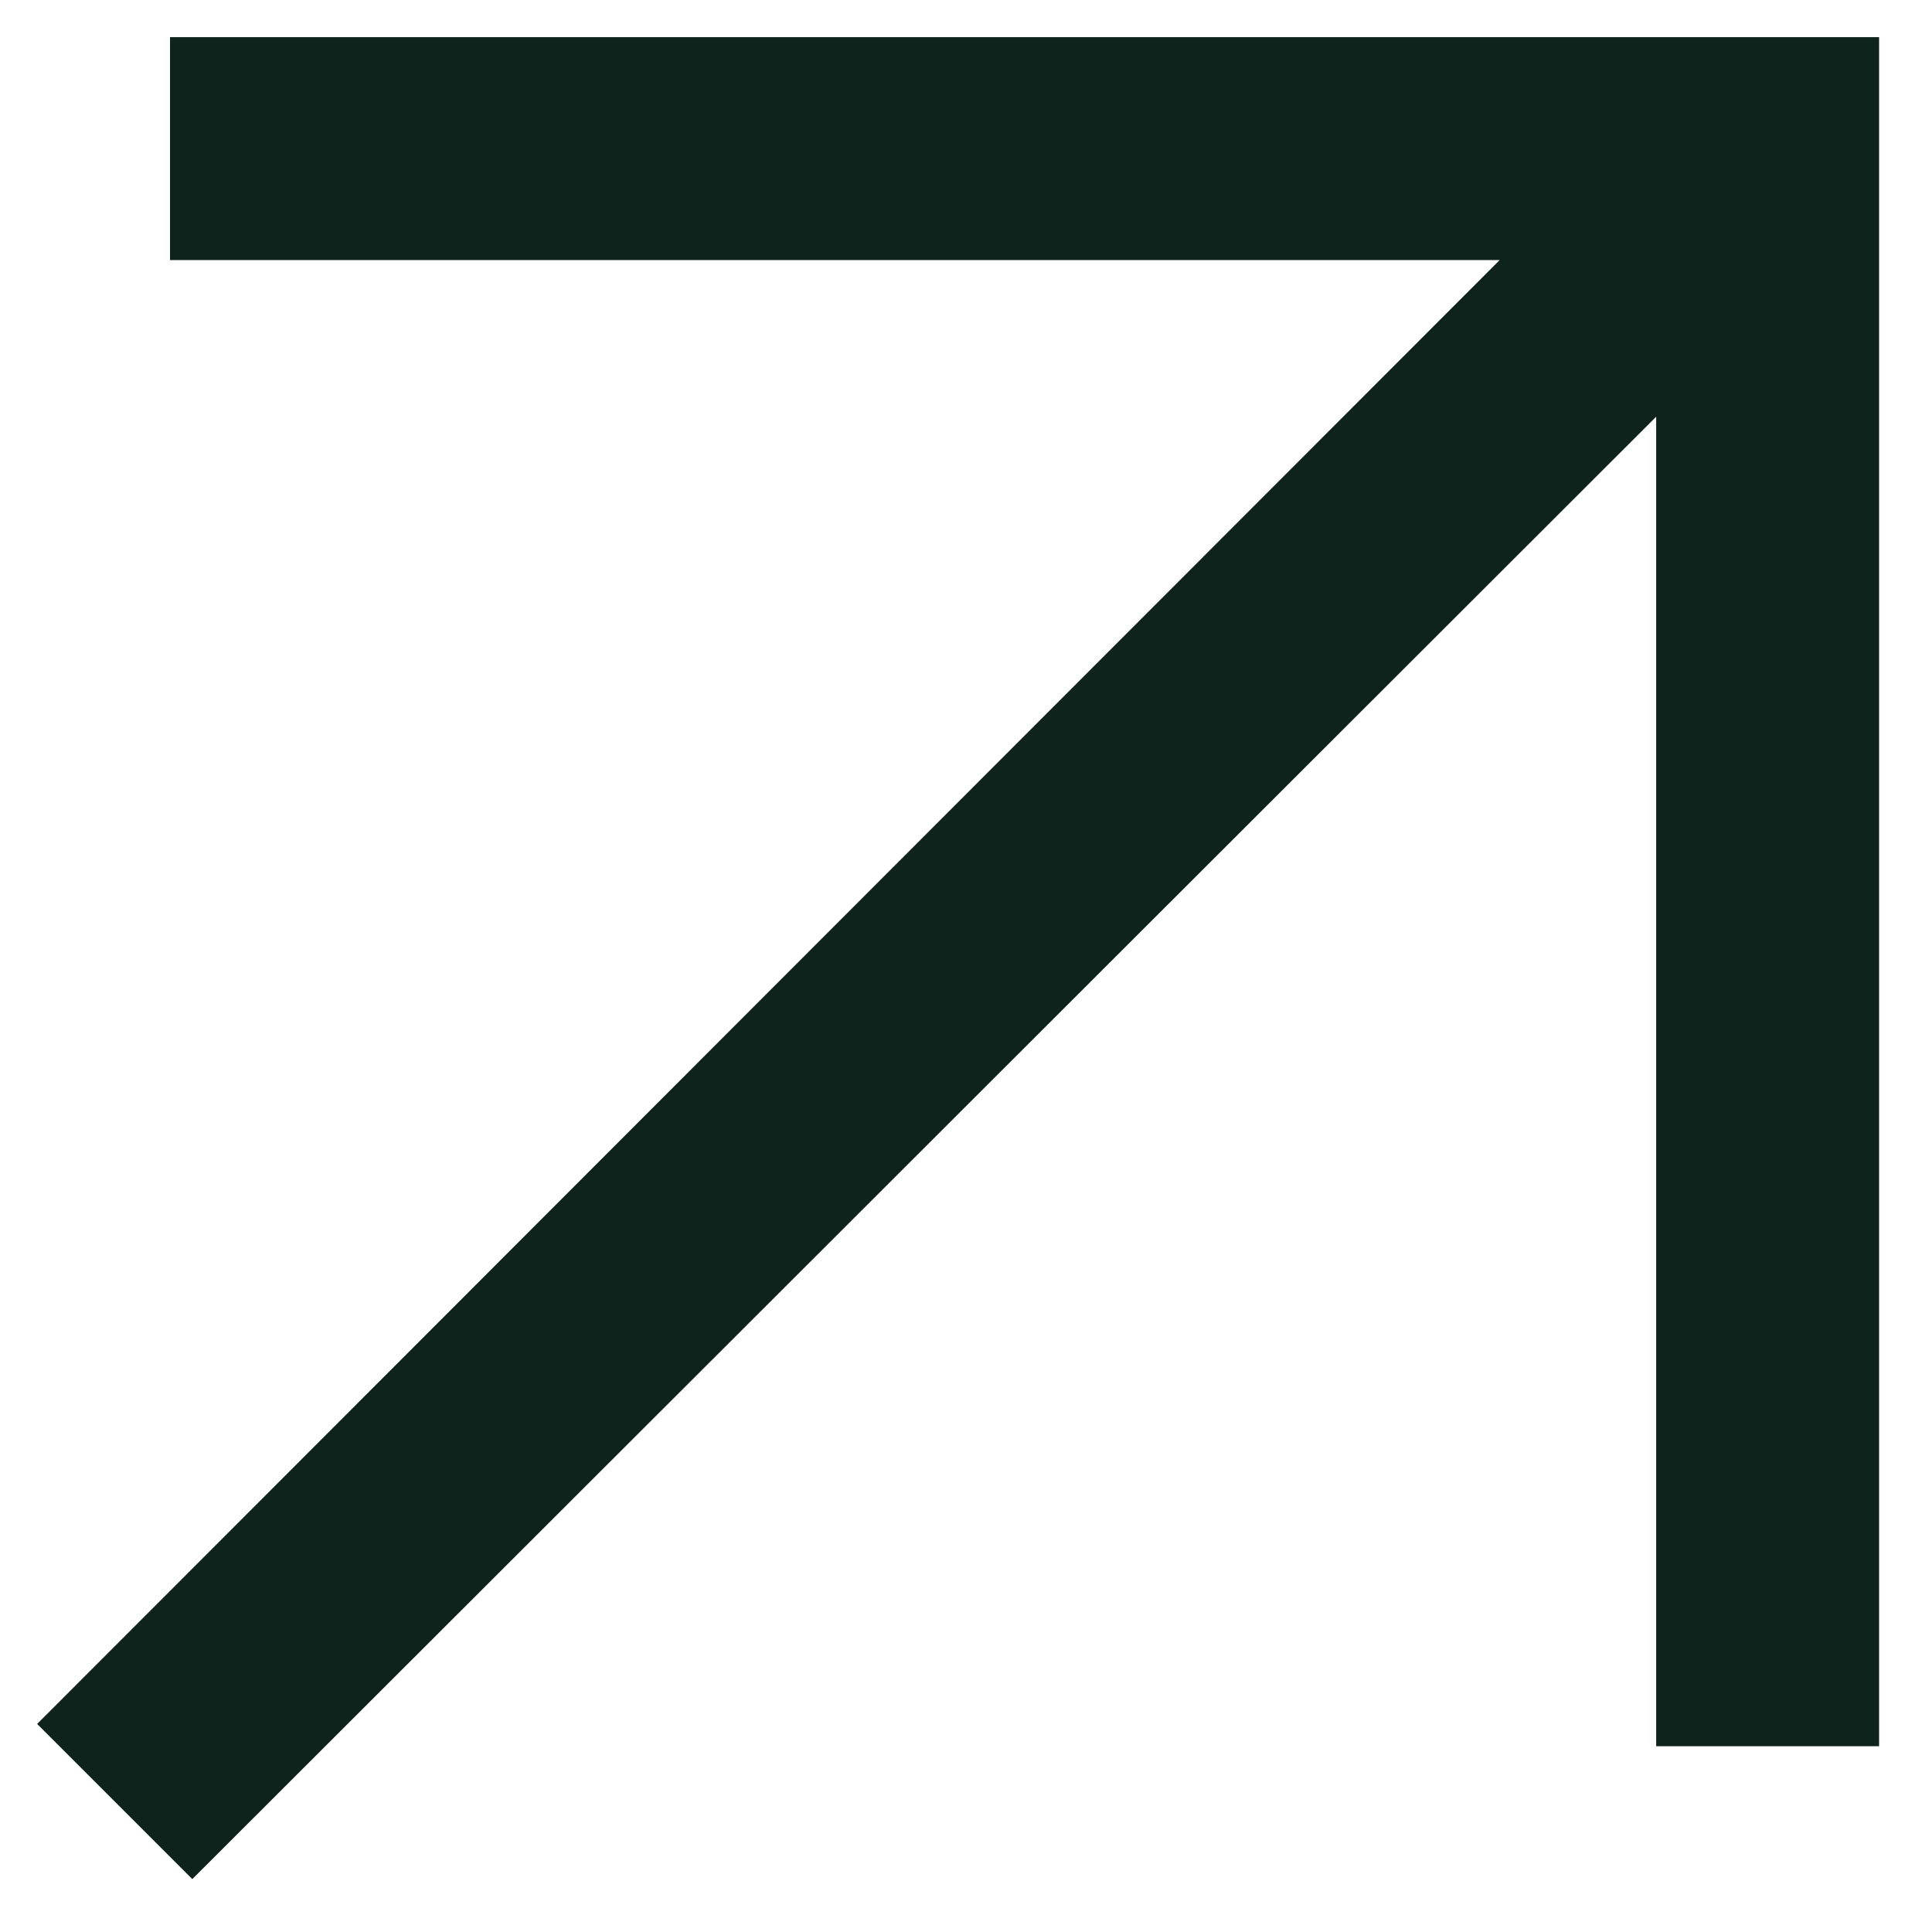 <svg width="13" height="13" viewBox="0 0 13 13" fill="none" xmlns="http://www.w3.org/2000/svg">
<path d="M1.294 12.644L0.25 11.6L10.091 1.75H1.144V0.25H12.644V11.75H11.144V2.804L1.294 12.644Z" fill="#0E231C"/>
</svg>
